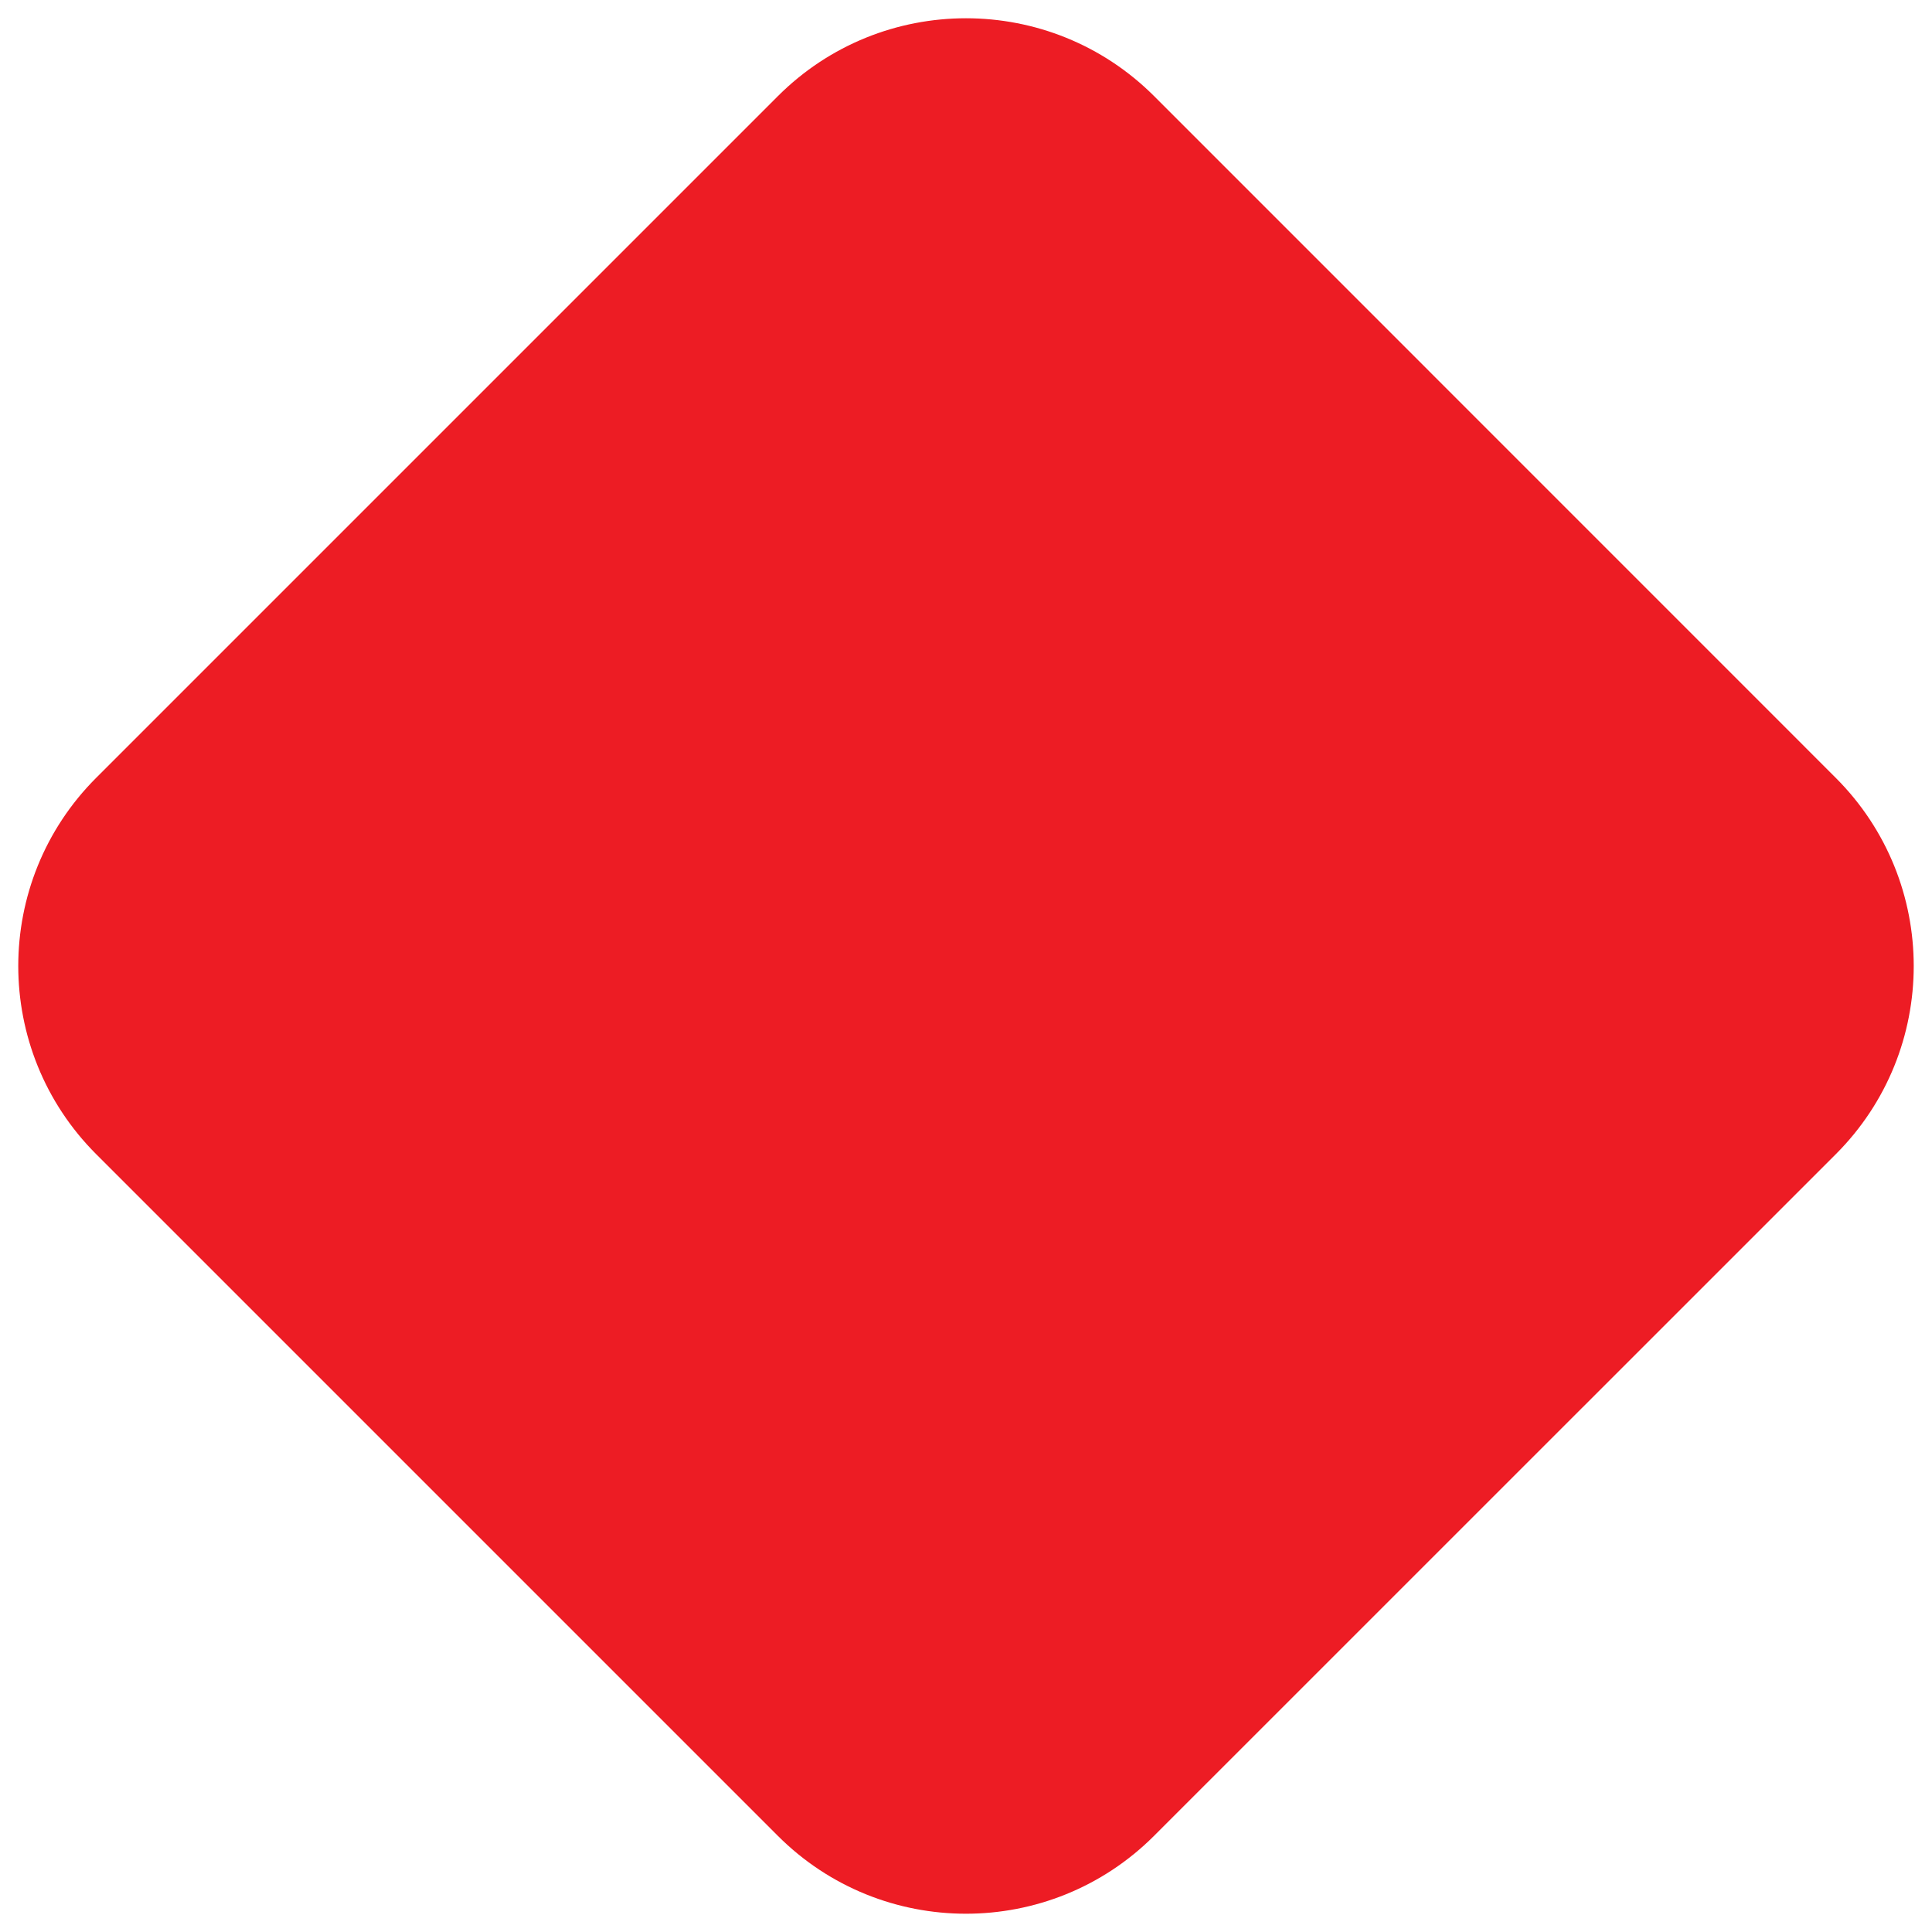 <svg width="21" height="21" viewBox="0 0 21 21" fill="none" xmlns="http://www.w3.org/2000/svg">
<path d="M8.454 1.046C9.584 -0.084 11.416 -0.084 12.546 1.046L19.953 8.454C21.084 9.584 21.084 11.416 19.954 12.546L12.546 19.953C11.416 21.084 9.584 21.084 8.454 19.954L1.046 12.546C-0.084 11.416 -0.084 9.584 1.046 8.454L8.454 1.046Z" fill="#ED1C24"/>
</svg>
